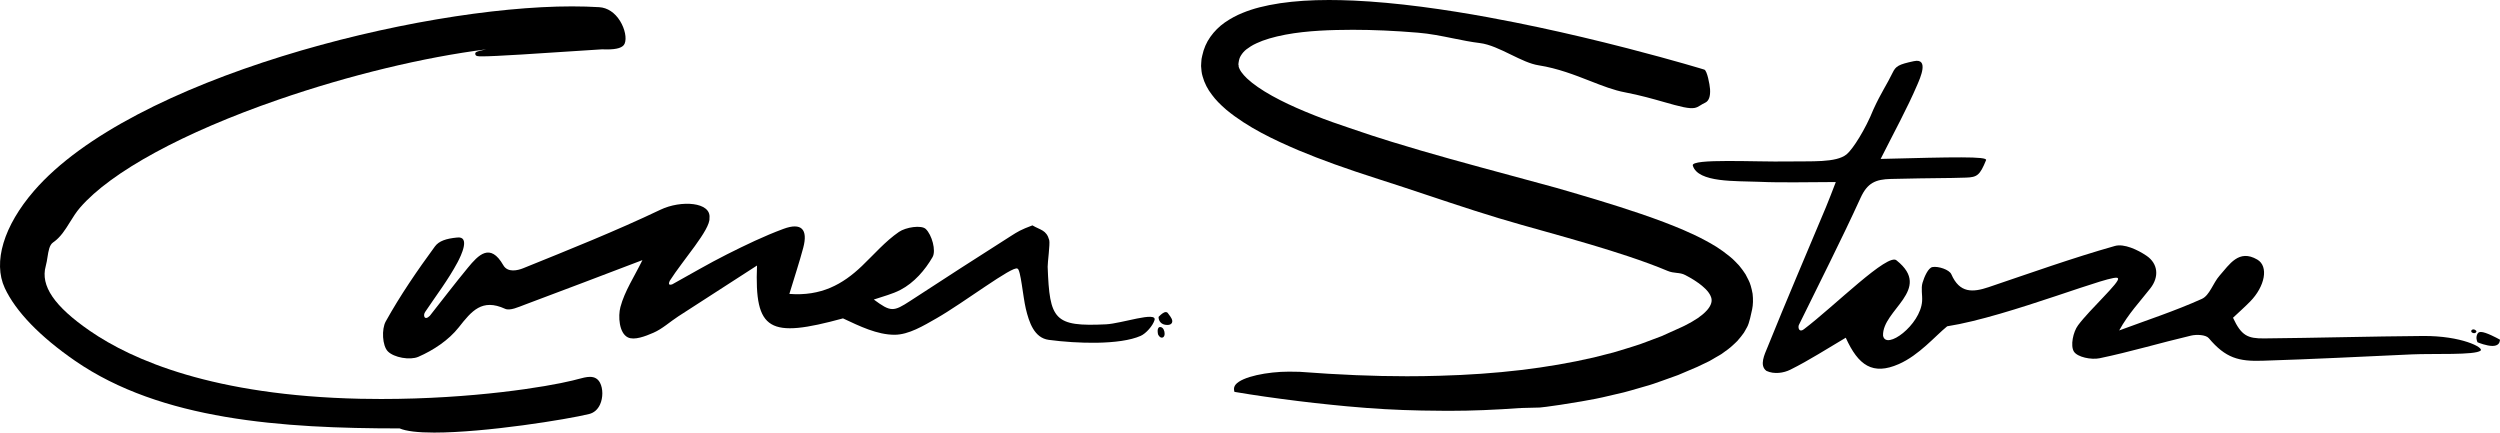 <?xml version="1.0" encoding="utf-8"?>
<!-- Generator: Adobe Illustrator 16.0.0, SVG Export Plug-In . SVG Version: 6.00 Build 0)  -->
<!DOCTYPE svg PUBLIC "-//W3C//DTD SVG 1.1//EN" "http://www.w3.org/Graphics/SVG/1.1/DTD/svg11.dtd">
<svg version="1.1" id="Layer_1" xmlns="http://www.w3.org/2000/svg" xmlns:xlink="http://www.w3.org/1999/xlink" x="0px" y="0px"
	 width="541.817px" height="93.754px" viewBox="0 0 541.817 93.754" enable-background="new 0 0 541.817 93.754"
	 xml:space="preserve">
<path d="M239.718,70.288c-11.272,0.547-12.244-0.971-12.661-12.471c-0.03-0.83,0.55-5.002,0.341-5.771
	c-0.607-2.236-1.916-2.166-3.644-3.201c-2.56,0.959-3.148,1.342-4.665,2.305c-7.297,4.631-14.555,9.324-21.794,14.049
	c-3.668,2.393-4.23,2.445-7.919-0.281c2.134-0.73,3.972-1.16,5.767-2.09c2.948-1.525,5.357-4.311,6.966-7.107
	c0.806-1.398-0.14-4.822-1.473-6.094c-0.947-0.904-4.314-0.395-5.81,0.635c-2.964,2.041-5.389,4.867-8.021,7.385
	c-4.166,3.984-8.847,6.58-15.73,6.053c1.139-3.758,2.169-6.85,3.005-9.994c1.068-4.02-0.392-5.543-4.287-4.102
	c-4.192,1.549-8.246,3.514-12.248,5.523c-4.021,2.02-7.902,4.314-11.844,6.49c-0.929,0.326-0.762-0.277-0.553-0.752
	c2.825-4.459,8.832-11.109,8.61-13.59c0.43-3.52-6.181-3.943-10.611-1.828c-9.727,4.641-19.767,8.639-29.765,12.688
	c-1.206,0.488-3.36,0.994-4.304-0.656c-2.833-4.951-5.396-2.229-7.681,0.547c-2.814,3.414-5.499,6.936-8.24,10.412
	c-1.135,1.141-1.541-0.047-1.024-0.82c2.389-3.57,5.026-7.006,7.034-10.777c0.732-1.377,2.856-5.73-0.121-5.361
	c-2.338,0.225-3.919,0.746-4.783,1.924c-3.832,5.225-7.521,10.604-10.664,16.258c-0.931,1.676-0.747,5.262,0.449,6.482
	c1.325,1.355,4.81,1.969,6.609,1.188c3.264-1.416,6.589-3.621,8.764-6.383c2.797-3.553,5.037-6.316,10.036-4.027
	c1.074,0.492,2.904-0.383,4.286-0.896c8.357-3.115,16.685-6.309,25.488-9.654c-1.75,3.568-3.852,6.713-4.772,10.17
	c-0.528,1.984-0.3,5.652,1.625,6.582c1.397,0.676,3.763-0.242,5.521-1.006c1.949-0.846,3.591-2.383,5.405-3.561
	c5.502-3.574,11.022-7.119,17.054-11.012c-0.558,14.211,2.624,15.828,18.634,11.455c3.624,1.697,7.407,3.555,11.188,3.551
	c3.045-0.004,6.259-1.955,9.095-3.574c5.866-3.35,16.542-11.49,17.527-10.762c0.702,0.146,1.184,6.029,1.809,8.668
	c0.706,2.979,1.831,6.354,4.979,6.773c6.112,0.816,15.39,1.135,19.921-0.867c1.146-0.506,2.637-2.191,3-3.416
	C250.801,67.403,243.026,70.128,239.718,70.288z"/>
<path d="M127.863,81.677c-0.778,0-1.663,0.236-2.686,0.51c-0.34,0.09-0.695,0.186-1.063,0.275c-5.661,1.387-21.62,4.01-41.505,4.01
	c-1.496,0-3.005-0.016-4.524-0.047c-31.778-0.688-49.397-8.375-58.582-14.703c-7.729-5.324-10.775-9.789-9.589-14.051
	c0.174-0.629,0.279-1.295,0.38-1.941c0.212-1.357,0.414-2.639,1.21-3.186c1.608-1.102,2.601-2.699,3.651-4.393
	c0.664-1.07,1.35-2.178,2.218-3.18c6.702-7.738,22.356-16.256,42.95-23.369c15.409-5.322,31.563-9.201,45.061-10.908
	c-2.419,0.492-2.405,0.652-2.373,1.021c0.043,0.5,0.623,0.5,1.501,0.5c2.786,0,11.037-0.541,25.969-1.525
	c0.349,0.016,0.691,0.023,1.022,0.023c0,0,0,0,0,0c2.277,0,3.509-0.4,3.875-1.26c0.481-1.134,0.066-3.192-0.985-4.895
	c-1.127-1.824-2.731-2.89-4.517-3.002c-1.847-0.115-3.833-0.173-5.906-0.173c-33.425,0-95.46,15.57-116.587,39.97
	c-6.58,7.598-8.951,15.477-6.344,21.076c2.364,5.078,7.645,10.539,15.27,15.793C34.946,91.064,61.083,92.846,86.613,92.85
	c1.419,0.6,3.937,0.904,7.486,0.904c11.156,0,28.818-2.857,33.579-4.025c1.053-0.258,1.875-0.979,2.375-2.083
	c0.655-1.447,0.652-3.414-0.008-4.68C129.592,82.099,128.878,81.677,127.863,81.677z"/>
<path d="M378.959,60.721c-0.196-0.42-0.408-0.832-0.643-1.252c-0.185-0.301-0.371-0.56-0.563-0.827l-0.209-0.284
	c-0.205-0.276-0.421-0.565-0.639-0.814l-0.832-0.869c-0.188-0.19-0.379-0.384-0.575-0.563l-0.666-0.564
	c-1.944-1.604-3.764-2.646-5.128-3.375c-1.663-0.906-3.287-1.642-4.797-2.303c-2.734-1.172-5.6-2.258-9.291-3.521
	c-6.034-2.058-12.097-3.837-18.299-5.632c-3.305-0.909-6.603-1.8-9.885-2.686c-8.977-2.425-17.456-4.714-25.83-7.303
	c-2.795-0.859-5.646-1.789-8.478-2.767c-3.114-1.031-5.776-1.986-8.141-2.921c-2.891-1.14-5.343-2.225-7.495-3.318
	c-2.5-1.268-4.566-2.542-6.142-3.789c-0.31-0.244-0.585-0.491-0.855-0.733l-0.246-0.216c-0.114-0.128-0.241-0.256-0.367-0.382
	c-0.192-0.193-0.374-0.375-0.513-0.576c-0.52-0.593-0.729-1.064-0.847-1.39c-0.015-0.05-0.031-0.097-0.065-0.174l-0.007-0.351h-0.05
	l0.024-0.449l0.021-0.112c0.081-0.628,0.226-1.072,0.486-1.489c0.332-0.545,0.716-0.98,1.2-1.363
	c0.527-0.396,1.254-0.902,2.22-1.331c1.567-0.742,3.673-1.368,6.258-1.859c4.765-0.896,9.987-1.033,14.468-1.05h0.244
	c4.318,0,8.895,0.204,13.99,0.625c2.557,0.203,5.125,0.724,7.609,1.228c2.008,0.407,3.904,0.792,5.776,1.016
	c2.148,0.256,4.507,1.406,6.787,2.519c2.14,1.044,4.16,2.029,6.002,2.311c4.132,0.651,7.838,2.102,11.108,3.381
	c2.673,1.046,5.198,2.033,7.629,2.481c3.196,0.607,6.094,1.433,8.423,2.096c1.627,0.463,3.033,0.863,4.211,1.104
	c2.267,0.463,2.821,0.144,3.646-0.373c0.279-0.175,0.596-0.373,1.051-0.584c0.81-0.376,1.168-1.369,1.065-2.953
	c-0.064-1.005-0.64-4.031-1.241-4.222c-0.06-0.019-6.114-1.892-16.624-4.611c-6.871-1.767-12.999-3.216-19.285-4.559
	c-5.988-1.271-15.135-3.116-25.378-4.452c-5.353-0.692-10.17-1.132-14.73-1.341C291.388,0.04,289.638,0,288.009,0
	c-3.885,0-7.339,0.229-10.564,0.697c-3.358,0.516-5.872,1.164-8.146,2.101c-1.291,0.513-2.581,1.207-3.839,2.068
	c-1.224,0.857-2.282,1.911-3.142,3.126c-0.836,1.158-1.445,2.565-1.76,4.068l-0.146,0.683c-0.018,0.123-0.018,0.146-0.021,0.2
	l-0.047,0.617c-0.019,0.221-0.036,0.442-0.039,0.746c0.052,0.758,0.104,1.541,0.333,2.25c0.387,1.426,1.098,2.82,2.049,4.02
	c0.771,1.046,1.73,2.042,3.119,3.237c4.621,3.815,10.254,6.473,15.655,8.778c4.871,2.037,10.198,3.954,17.273,6.216
	c3.483,1.108,7.099,2.313,10.596,3.479c6.723,2.243,13.675,4.562,20.471,6.458c1.688,0.472,3.375,0.944,5.062,1.421
	c3.128,0.877,6.461,1.816,9.809,2.812c2.966,0.883,5.61,1.71,8.085,2.531c3.421,1.14,6.163,2.152,8.628,3.187
	c0.717,0.308,1.363,0.378,1.987,0.446c0.643,0.07,1.249,0.137,1.881,0.477c1.436,0.742,2.622,1.502,3.626,2.322
	c1.199,0.98,1.912,1.973,2.062,2.863c0.179,1.164-0.807,2.299-1.423,2.885c-0.333,0.345-0.737,0.644-1.166,0.96l-0.387,0.292
	c-0.229,0.136-0.453,0.278-0.677,0.42c-0.393,0.25-0.763,0.486-1.179,0.692l-0.988,0.525c-0.159,0.093-0.368,0.184-0.577,0.276
	c-0.13,0.058-0.261,0.115-0.374,0.169l-4.074,1.836l-2.071,0.778c-0.361,0.133-0.722,0.27-1.08,0.406
	c-0.991,0.377-2.017,0.766-3.062,1.061c-0.506,0.153-1.009,0.312-1.511,0.47c-0.899,0.283-1.798,0.565-2.694,0.814l-4.249,1.081
	c-10.061,2.328-20.998,3.627-33.439,3.969c-2.309,0.07-4.688,0.106-7.074,0.106c-7.174,0-14.56-0.306-23.262-0.963
	c0,0-0.921-0.035-2.291-0.035c-4.622,0-10.184,1.077-11.579,2.814c-0.305,0.38-0.412,0.825-0.31,1.286l0.062,0.279l0.282,0.048
	c3.932,0.668,8.372,1.306,13.575,1.949c2.148,0.265,4.694,0.568,7.287,0.817c2.128,0.234,4.252,0.408,6.5,0.592l1.115,0.091
	c5.011,0.383,10.286,0.579,16.123,0.602c0.603,0.008,1.209,0.011,1.816,0.011c4.646,0,9.676-0.199,15.385-0.608l4.101-0.104
	c0.978-0.088,1.968-0.233,2.926-0.373c0.521-0.077,1.045-0.153,1.574-0.223l4.54-0.736c0.522-0.102,1.046-0.195,1.571-0.289
	c0.981-0.176,1.996-0.357,2.999-0.592l4.591-1.071c1.024-0.263,2.048-0.562,3.073-0.861c0.509-0.148,1.019-0.298,1.521-0.44
	c1.205-0.315,2.485-0.774,3.724-1.219l3.449-1.238l4.162-1.77l2.579-1.235l2.589-1.501l0.425-0.302
	c0.748-0.527,1.521-1.073,2.351-1.874l0.155-0.144c0.185-0.17,0.365-0.338,0.568-0.548c0.25-0.284,0.497-0.574,0.739-0.875
	l0.117-0.147c0.198-0.251,0.391-0.494,0.595-0.796c0.237-0.387,0.462-0.784,0.662-1.169c0.501-0.854,0.925-3.052,1.112-3.899
	c0.2-0.952,0.235-2.133,0.095-3.354C379.597,62.354,379.298,61.356,378.959,60.721z"/>
<path d="M525.135,72.817c-11.484,0.086-22.969,0.42-34.454,0.527c-3.523,0.033-4.924-0.58-6.729-4.479
	c1.316-1.238,2.555-2.33,3.709-3.508c3.227-3.291,4.068-7.633,1.553-9.1c-4.016-2.342-6.031,1.068-8.174,3.482
	c-1.412,1.594-2.152,4.281-3.842,5.041c-5.818,2.621-11.92,4.611-17.914,6.84c1.996-3.639,4.527-6.271,6.76-9.137
	c1.93-2.473,1.682-5.336-0.832-7.049c-1.932-1.314-4.889-2.682-6.852-2.127c-9.227,2.611-18.273,5.855-27.365,8.926
	c-3.457,1.166-6.289,1.342-8.09-2.793c-0.434-0.996-2.809-1.787-4.092-1.559c-0.914,0.162-1.768,2.111-2.15,3.408
	c-0.363,1.227-0.002,2.646-0.09,3.973c-0.344,5.189-7.869,10.754-8.465,7.48c-0.215-5.576,10.832-9.99,2.957-16.281
	c-1.793-1.871-13.484,9.881-20.121,14.904c-0.935,0.719-1.31-0.172-1.105-0.885c4.496-9.189,9.15-18.305,13.398-27.605
	c1.473-3.227,3.229-4.01,6.57-4.09c10.148-0.24,11.854-0.135,16.292-0.291c2.393-0.084,2.99-0.486,4.335-3.787
	c0.344-0.844-7.003-0.67-22.847-0.264c2.949-5.867,5.763-10.971,7.958-16.111c0.572-1.342,2.602-5.787-0.746-5.078
	c-3.348,0.711-3.934,1.08-4.625,2.516c-1.215,2.525-2.453,4.23-4.146,7.92c-1.742,4.359-4.488,8.668-5.817,9.758
	c-2.279,1.871-7.697,1.449-12.782,1.547c-6.806,0.135-21.023-0.703-20.555,0.887c1.108,3.76,9.432,3.307,14.234,3.518
	c5.391,0.234,10.797,0.055,16.76,0.055c-0.828,2.115-1.445,3.795-2.137,5.443c-4.24,10.117-8.566,20.203-12.67,30.377
	c-0.602,1.49-1.838,3.93-0.225,5.109c1.686,0.785,3.748,0.449,5.162-0.254c4.135-2.055,8.031-4.586,12.027-6.936
	c2.721,6.016,5.846,8.195,11.49,5.715c4.416-1.939,7.873-6.064,10.492-8.191c13.42-2.092,36.954-11.898,37.01-10.369
	c0.538,0.721-6.025,6.631-8.643,10.141c-1.076,1.443-1.703,4.443-0.904,5.707c0.768,1.217,3.787,1.814,5.559,1.447
	c6.666-1.385,13.209-3.35,19.84-4.91c1.209-0.283,3.205-0.191,3.842,0.566c3.646,4.326,6.504,5.043,11.582,4.885
	c10.81-0.338,21.612-0.885,32.417-1.379c4.676-0.215,13.744,0.203,14.908-0.822C538.354,75.339,533.479,72.757,525.135,72.817z"/>
<path d="M253.154,67.929c-0.104-0.186-0.289-0.293-0.507-0.293c-0.46,0-1.089,0.57-1.424,0.91l-0.127,0.129l0.006,0.182
	c0.016,0.545,0.433,1.572,1.89,1.572h0.02c0.498-0.004,0.826-0.16,0.977-0.469c0.278-0.566-0.26-1.271-0.652-1.785
	C253.254,68.069,253.186,67.983,253.154,67.929z M252.991,70.001L252.991,70.001v0.002V70.001z"/>
<path d="M251.474,70.874l-0.279,0.039l-0.127,0.152c-0.189,0.227-0.225,0.676-0.104,1.338l0.048,0.133
	c0.168,0.299,0.41,0.643,0.779,0.643c0.244,0,0.447-0.154,0.544-0.414c0.172-0.459,0.031-1.316-0.401-1.693
	C251.781,70.938,251.631,70.874,251.474,70.874z"/>
<path d="M541.556,73.479c-0.283-0.156-2.811-1.535-3.887-1.535c-0.404,0-0.6,0.18-0.693,0.33c-0.51,0.828-0.113,1.717-0.096,1.754
	l0.07,0.154l0.154,0.062c0.074,0.029,1.797,0.729,3.076,0.729c1.236,0,1.527-0.66,1.59-1.055l0.047-0.295L541.556,73.479z"/>
<path d="M536.675,71.712c-0.027-0.035-0.289-0.328-0.619-0.328c-0.131,0-0.252,0.045-0.359,0.135
	c-0.113,0.098-0.154,0.225-0.107,0.35c0.076,0.209,0.375,0.336,0.619,0.336c0.266,0,0.453-0.141,0.498-0.373l0.014-0.068
	L536.675,71.712z"/>
</svg>
